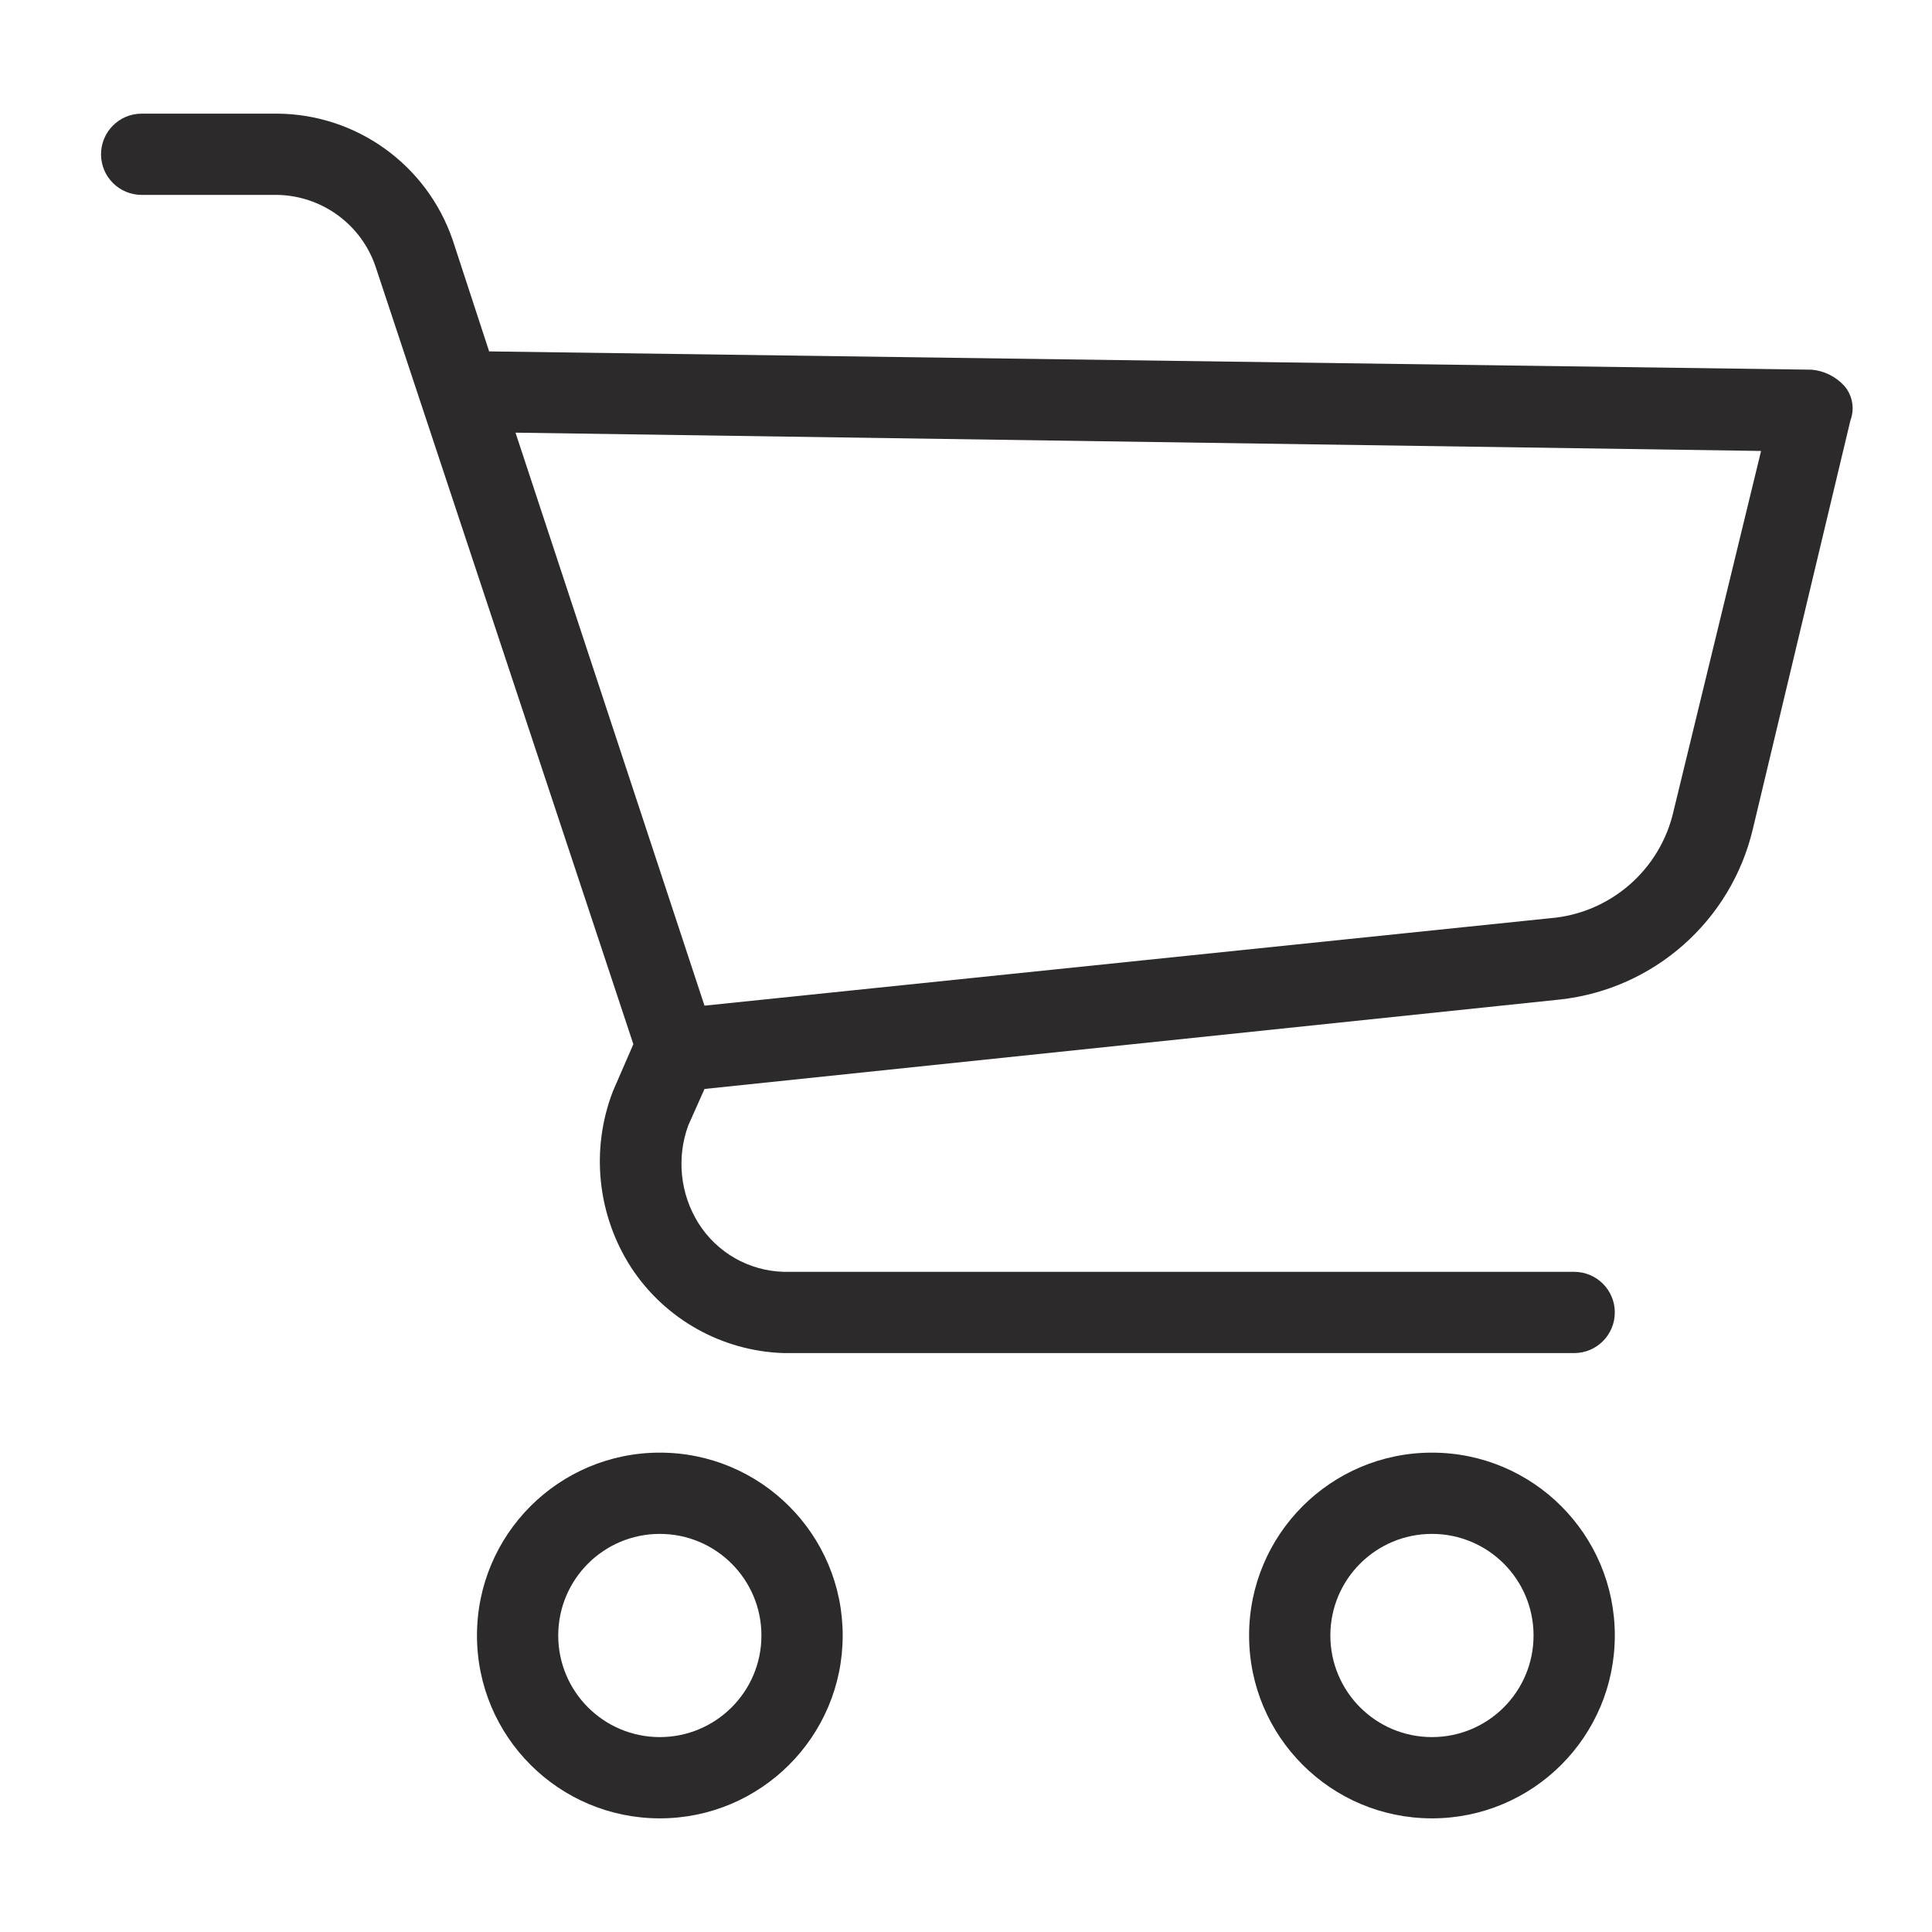 <svg width="20" height="20" viewBox="0 0 17 15" fill="none" xmlns="http://www.w3.org/2000/svg">
<path d="M5.806 11.782C4.917 11.782 4.197 12.502 4.197 13.391C4.197 14.28 4.917 15 5.806 15C6.694 15 7.415 14.28 7.415 13.391C7.415 12.502 6.694 11.782 5.806 11.782ZM5.806 14.285C5.312 14.285 4.912 13.885 4.912 13.391C4.912 12.897 5.312 12.497 5.806 12.497C6.299 12.497 6.7 12.897 6.7 13.391C6.7 13.885 6.299 14.285 5.806 14.285Z" fill="#2C2A2B"/>
<path d="M12.6 11.782C11.711 11.782 10.991 12.502 10.991 13.391C10.991 14.28 11.711 15 12.6 15C13.489 15 14.209 14.28 14.209 13.391C14.209 12.502 13.489 11.782 12.6 11.782ZM12.6 14.285C12.106 14.285 11.706 13.885 11.706 13.391C11.706 12.897 12.106 12.497 12.6 12.497C13.094 12.497 13.494 12.897 13.494 13.391C13.494 13.885 13.094 14.285 12.6 14.285Z" fill="#2C2A2B"/>
<path d="M16.229 2.396C16.154 2.314 16.052 2.263 15.943 2.253L4.304 2.092L3.982 1.108C3.755 0.451 3.14 0.007 2.445 0H1.247C1.049 0 0.889 0.16 0.889 0.358C0.889 0.555 1.049 0.715 1.247 0.715H2.445C2.833 0.724 3.176 0.973 3.303 1.341L5.573 8.188L5.394 8.6C5.195 9.114 5.255 9.692 5.555 10.155C5.853 10.609 6.354 10.889 6.896 10.906H13.851C14.049 10.906 14.209 10.746 14.209 10.548C14.209 10.351 14.049 10.191 13.851 10.191H6.896C6.59 10.183 6.308 10.022 6.145 9.762C5.985 9.505 5.952 9.188 6.056 8.903L6.199 8.582L13.726 7.795C14.553 7.704 15.233 7.103 15.424 6.293L16.282 2.7C16.321 2.596 16.301 2.48 16.229 2.396ZM14.727 6.132C14.611 6.653 14.169 7.038 13.636 7.08L6.199 7.849L4.536 2.807L15.496 2.968L14.727 6.132Z" fill="#2C2A2B"/>
</svg>
